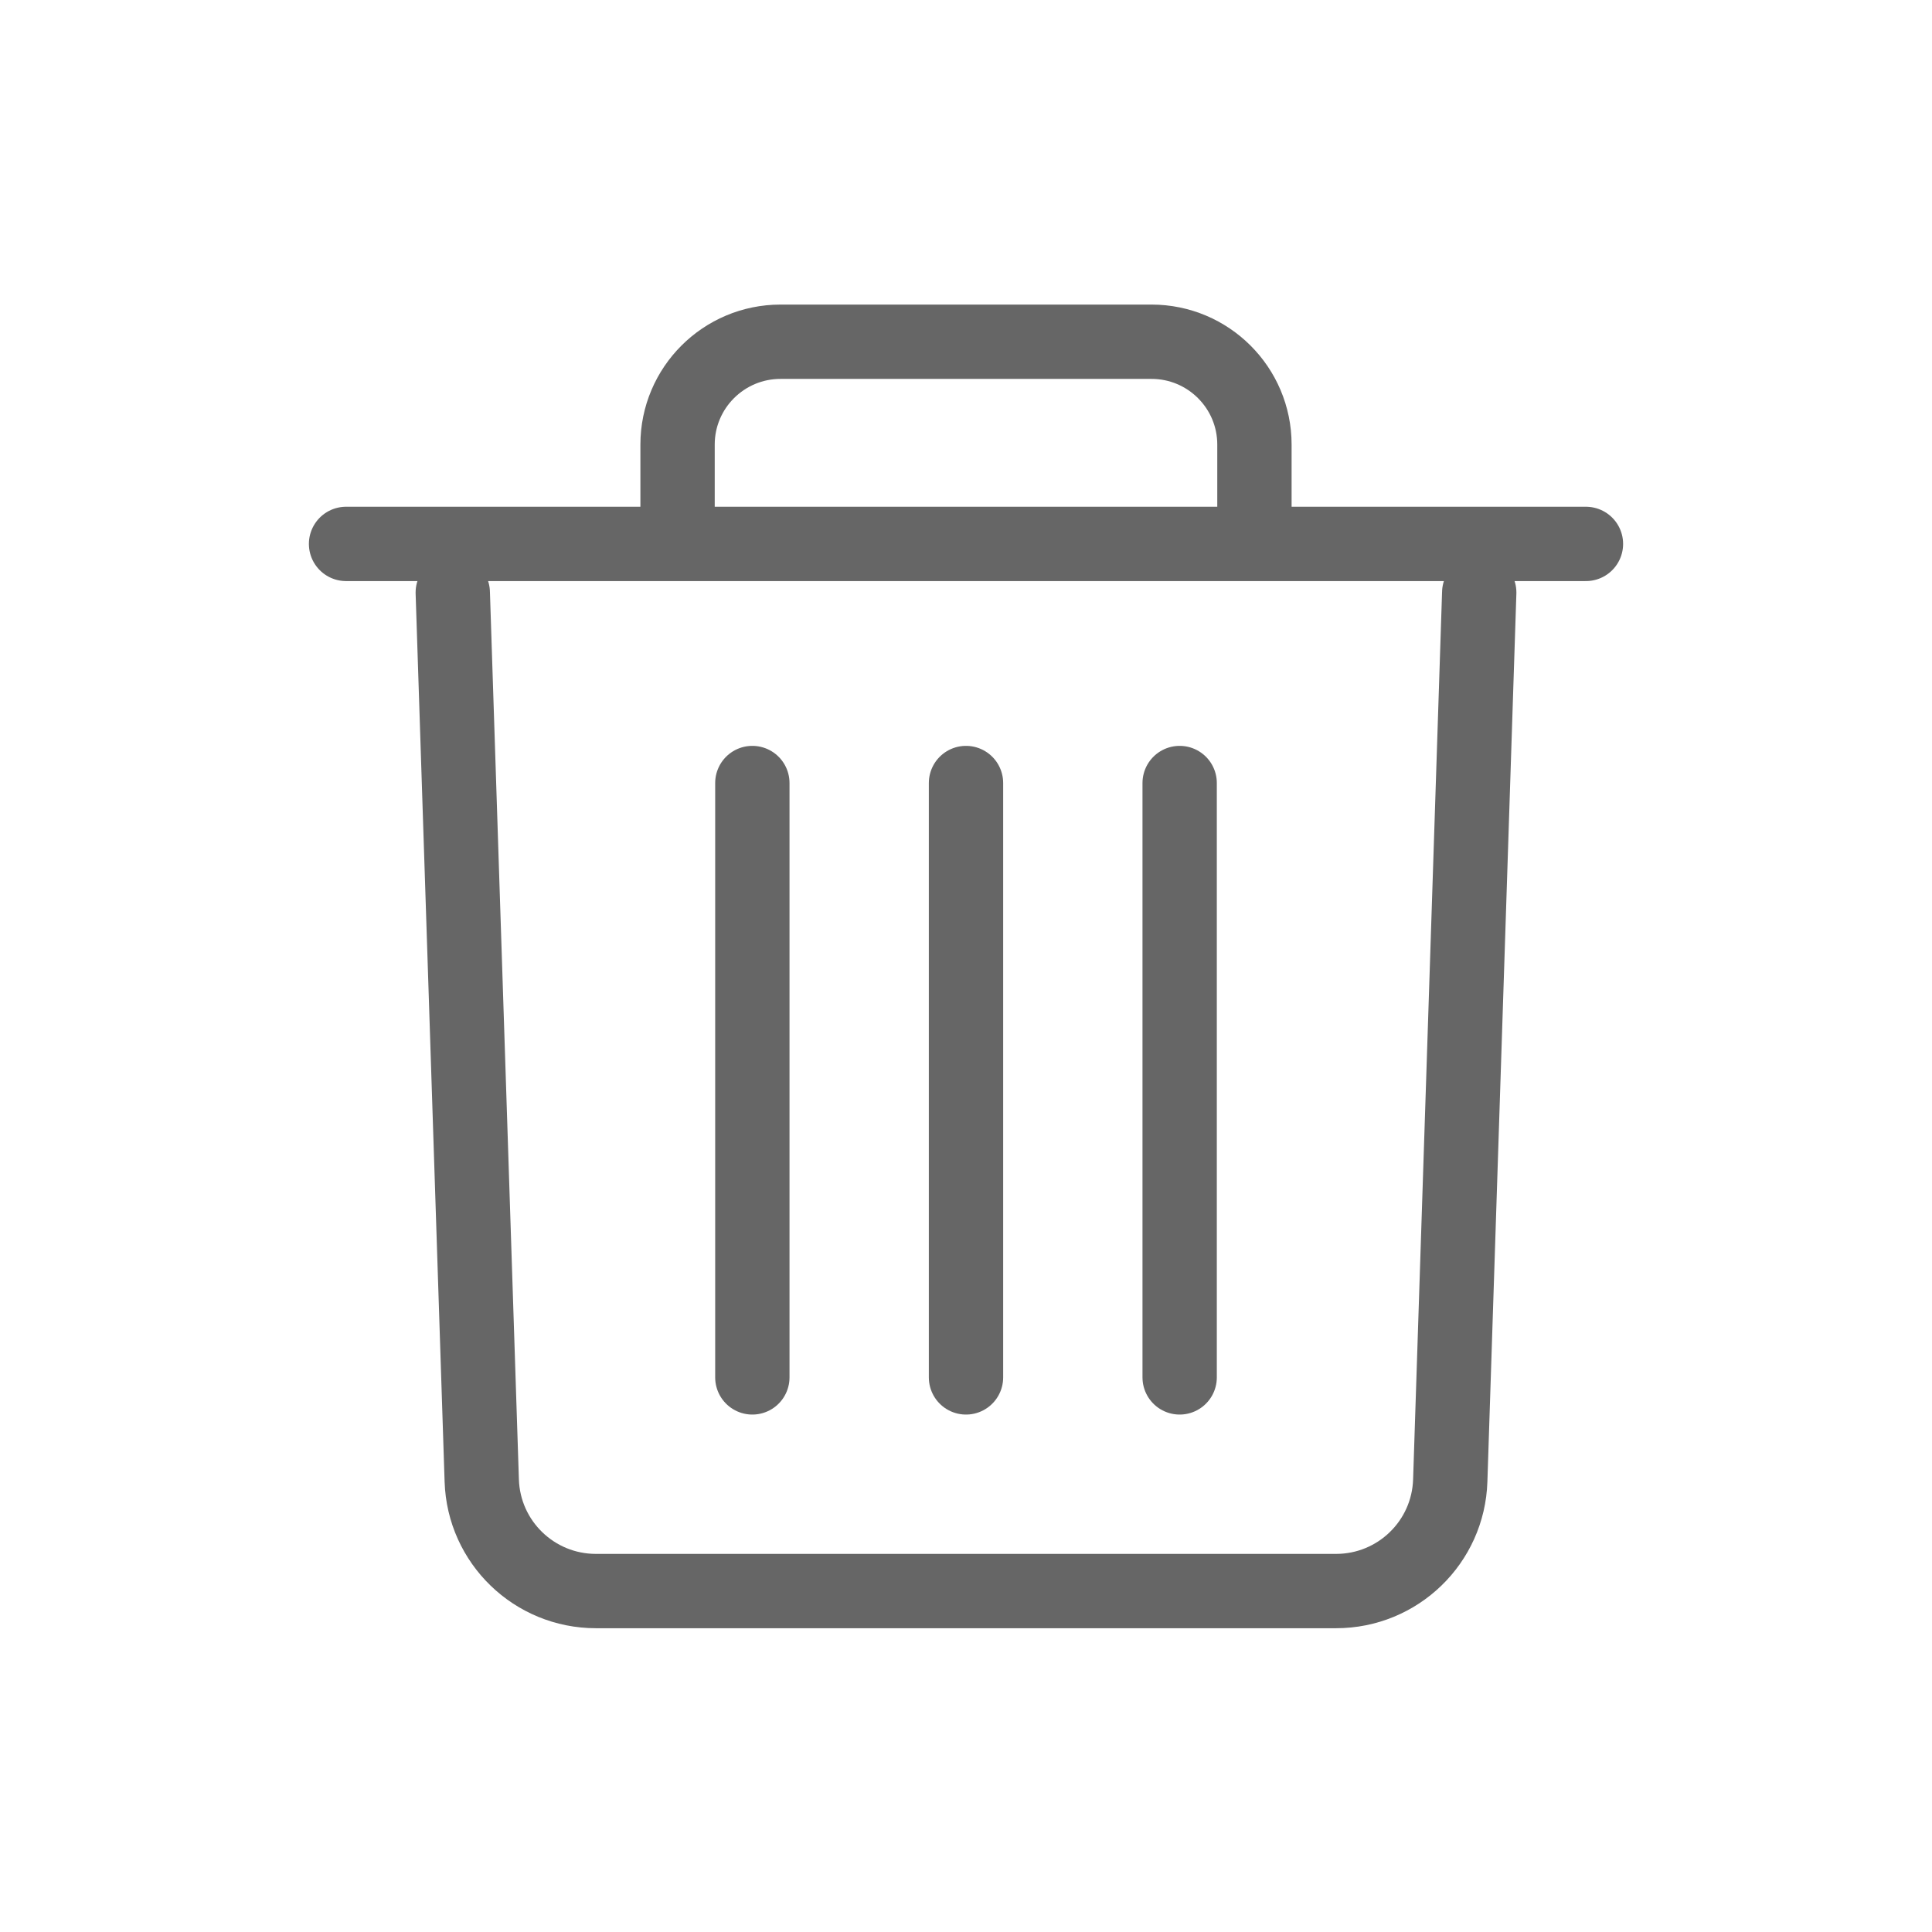 <svg width="17" height="17" viewBox="0 0 17 17" xmlns="http://www.w3.org/2000/svg">
    <g stroke="#666" stroke-width=".654" fill="none" fill-rule="evenodd">
        <path d="m3.984 5.214.255 7.813c.017.543.462.973 1.005.973h6.512c.543 0 .988-.43 1.005-.973l.255-7.813h0" stroke-linecap="round"/>
        <path d="M11.038 4.97V3.912c0-.5-.406-.905-.906-.905H6.868c-.5 0-.906.405-.906.905V4.97"/>
        <path stroke-linecap="round" d="M3.045 4.786h10.91M8.5 6.89v5.23M10.38 6.89v5.23M6.62 6.89v5.23"/>
    </g>
</svg>
